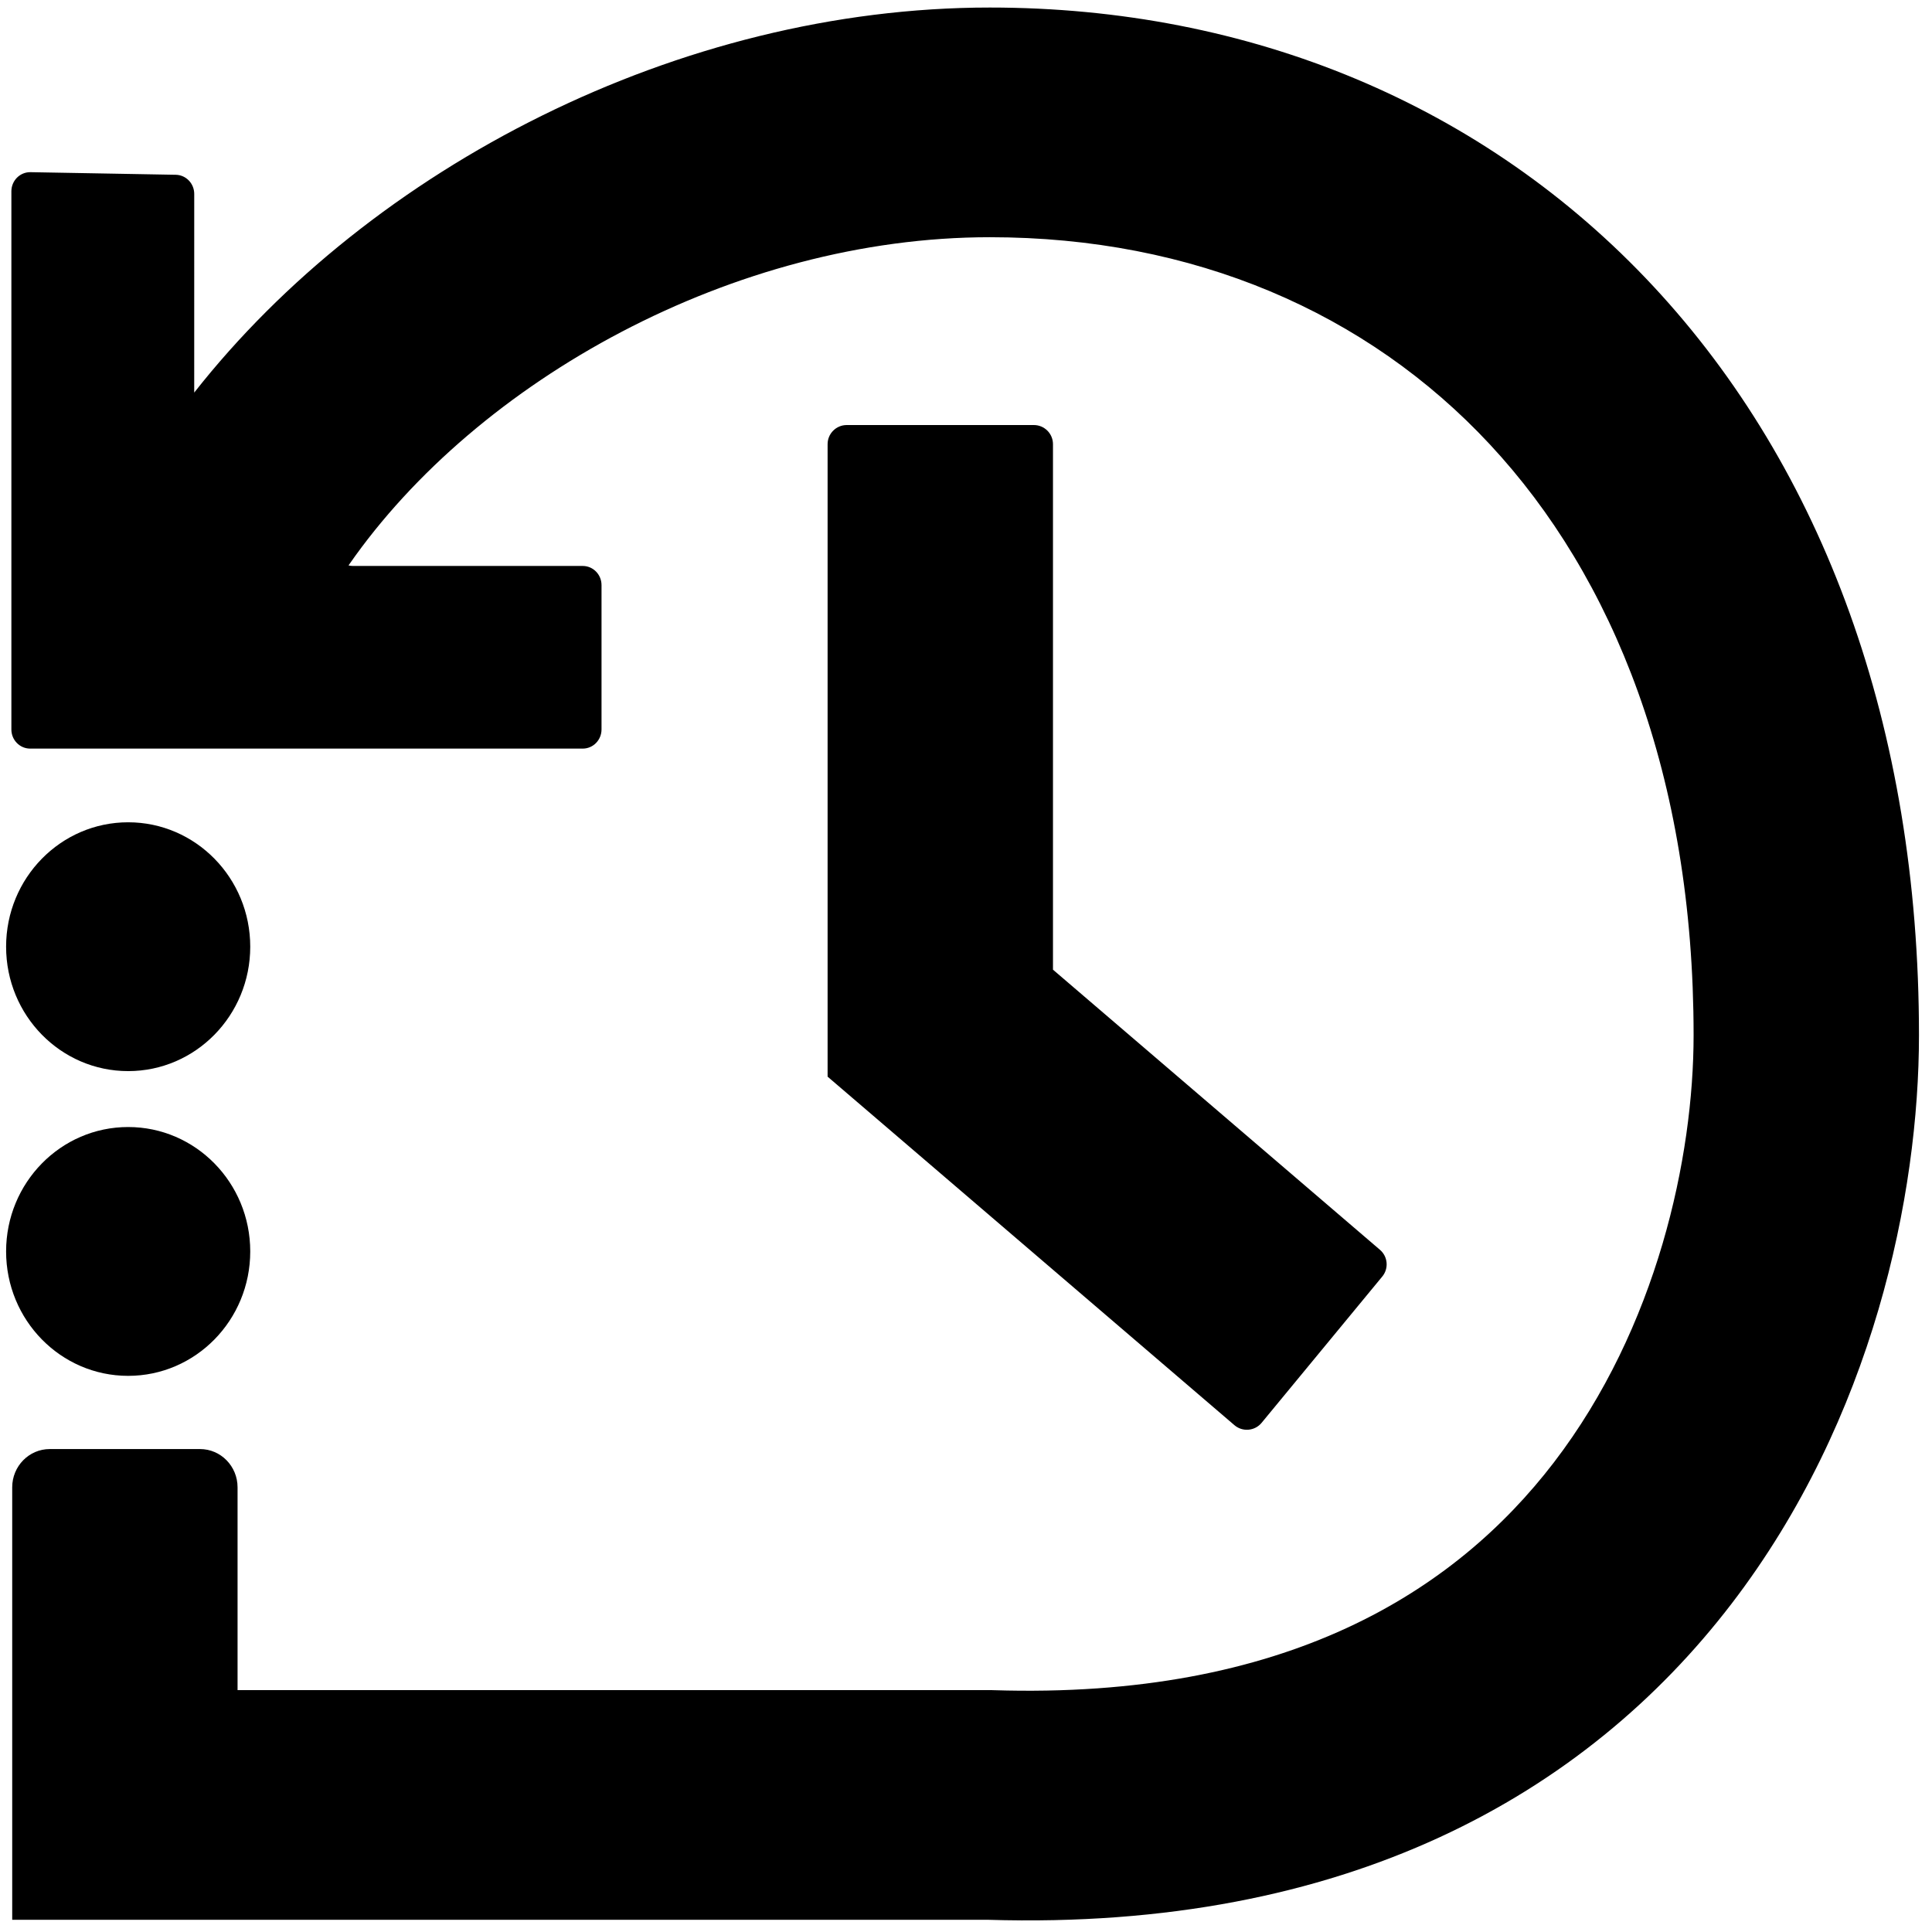 <svg width="101" height="101" viewBox="0 0 101 101" fill="none" xmlns="http://www.w3.org/2000/svg">
<path d="M51.745 12.401C38.38 12.401 24.954 19.883 18.26 29.501C18.247 29.52 18.233 29.539 18.22 29.558C18.296 29.577 18.374 29.587 18.454 29.587L30.464 29.587C31.007 29.587 31.446 30.035 31.446 30.588L31.446 38.134C31.446 38.687 31.007 39.135 30.464 39.135L1.577 39.135C1.034 39.135 0.595 38.687 0.595 38.134L0.595 10.002C0.595 9.442 1.045 8.991 1.594 9.001L9.189 9.137C9.724 9.147 10.154 9.592 10.154 10.138L10.153 20.524C19.399 8.757 35.517 0.394 51.745 0.394C65.323 0.394 77.587 5.464 86.437 14.971C95.279 24.469 100.319 37.96 100.319 54.119C100.319 62.445 97.924 74.185 90.512 83.851C82.882 93.802 70.396 100.932 51.655 100.362H0.638V77.754C0.638 76.649 1.516 75.753 2.601 75.753H10.456C11.541 75.753 12.419 76.649 12.419 77.754V88.355H51.837L51.929 88.358C67.226 88.844 76.052 83.208 81.229 76.457C86.635 69.407 88.537 60.486 88.537 54.119C88.537 40.532 84.338 30.162 77.89 23.236C71.451 16.318 62.372 12.401 51.745 12.401Z" fill="#000000"/>
<path d="M54.047 22.22C54.599 22.22 55.047 22.668 55.047 23.22V50.692L72.141 65.337C72.555 65.692 72.609 66.312 72.262 66.733L65.954 74.381C65.598 74.813 64.957 74.868 64.532 74.504L43.265 56.285V23.22C43.265 22.668 43.713 22.22 44.265 22.22H54.047Z" fill="#000000"/>
<path d="M6.7 55.995C10.225 55.995 13.082 53.083 13.082 49.491C13.082 45.899 10.225 42.987 6.7 42.987C3.176 42.987 0.319 45.899 0.319 49.491C0.319 53.083 3.176 55.995 6.7 55.995Z" fill="#000000"/>
<path d="M13.082 65.422C13.082 69.014 10.225 71.926 6.7 71.926C3.176 71.926 0.319 69.014 0.319 65.422C0.319 61.83 3.176 58.918 6.7 58.918C10.225 58.918 13.082 61.83 13.082 65.422Z" fill="#000000"/>
</svg>
